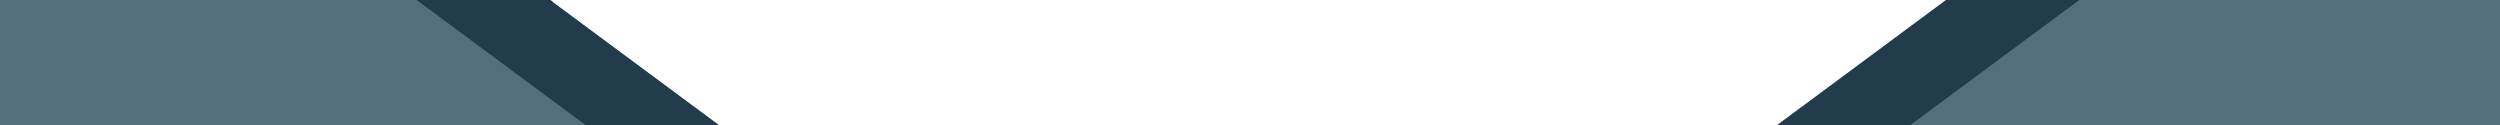 <?xml version="1.0" encoding="UTF-8"?>
<svg width="1200px" height="60px" viewBox="0 0 1200 60" version="1.1" xmlns="http://www.w3.org/2000/svg" xmlns:xlink="http://www.w3.org/1999/xlink">
    <!-- Generator: Sketch 51.1 (57501) - http://www.bohemiancoding.com/sketch -->
    <title>SVG</title>
    <desc>Created with Sketch.</desc>
    <defs></defs>
    <g id="SVG" stroke="none" stroke-width="1" fill="none" fill-rule="evenodd">
        <g id="BlueRibbonTop">
            <g id="RibbonBorder">
                <path d="M264.255,-2.33146835e-14 L265.447,0.882 L265,0.882 L344.83,60 L0,60 L0,0 L264.255,0 Z M935.044,0 L1200,0 L1200,60 L855.213,60 L935.044,0.882 L933.852,0.882 L935.044,-8.8817842e-16 Z" id="Combined-Shape" fill="#526E7F" fill-rule="nonzero"></path>
                <g id="Group" transform="translate(200, 0)" fill="#223C4C" fill-rule="nonzero">
                    <path d="M64,0 L145.022,60 L81.022,60 L0,0 L64,0 Z M653.022,60 L734.044,0 L798.044,0 L717.022,60 L653.022,60 Z" id="Combined-Shape"></path>
                </g>
            </g>
        </g>
    </g>
</svg>